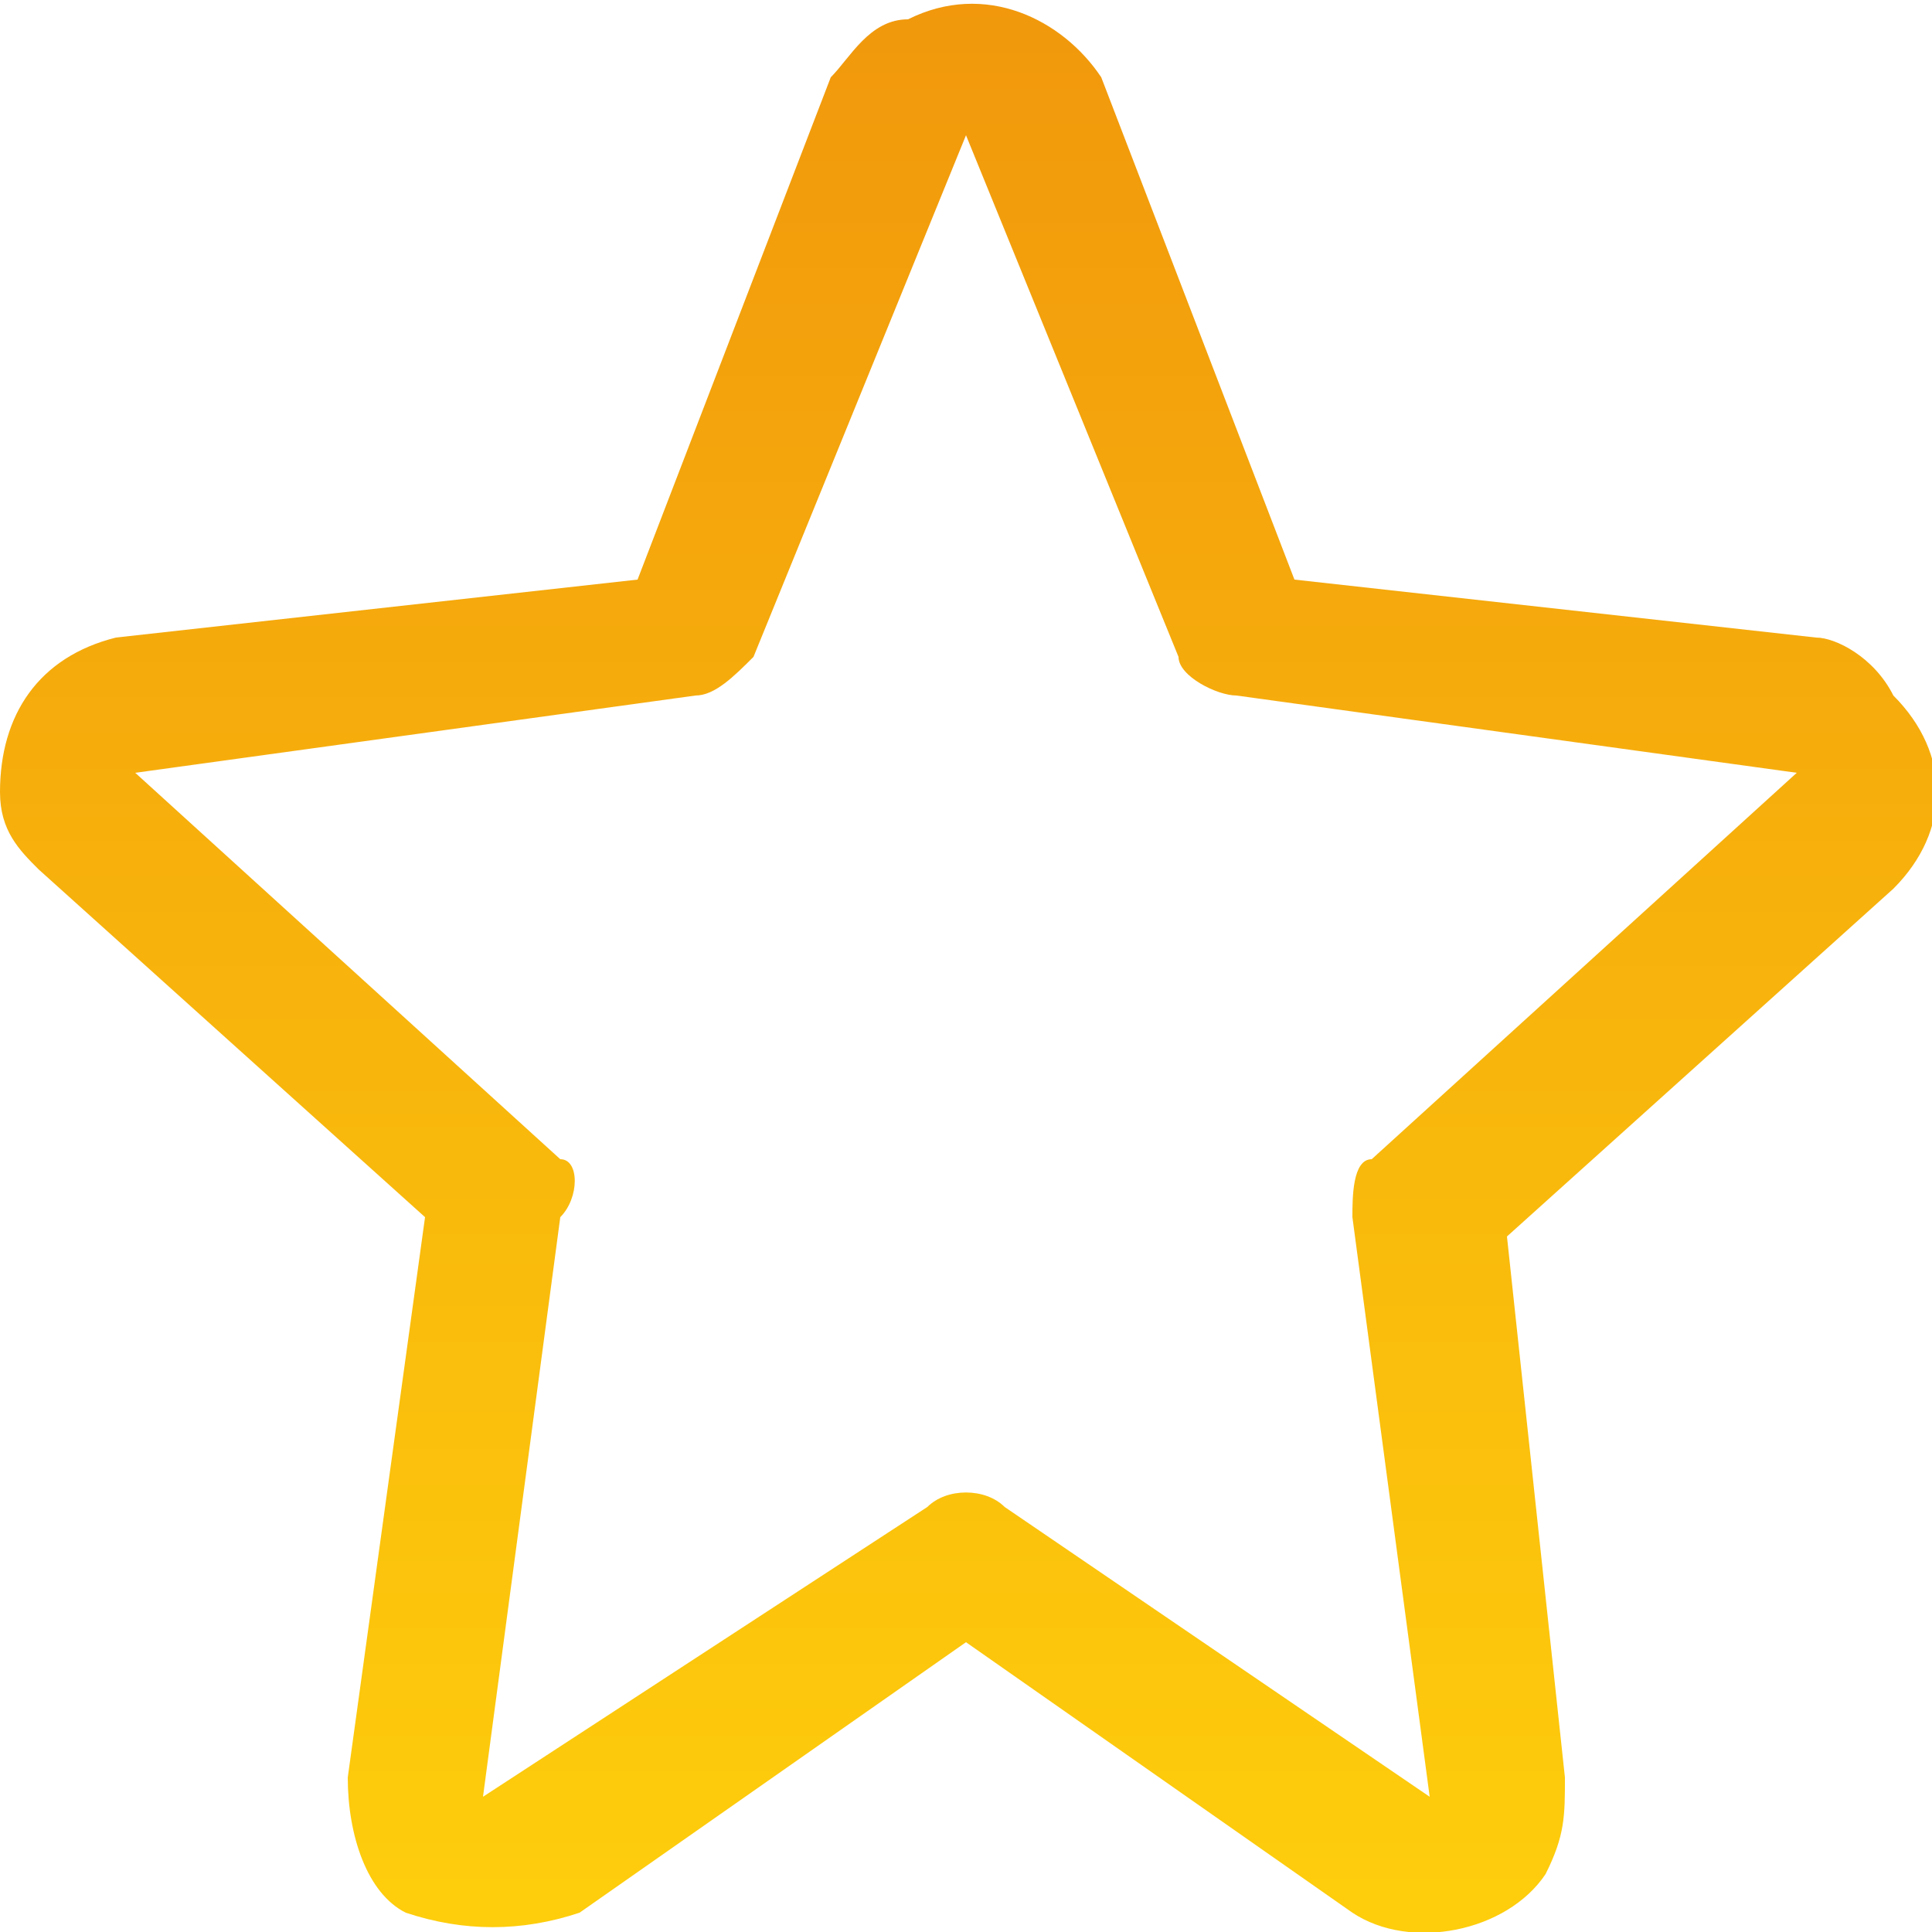 <?xml version="1.0" encoding="utf-8"?>
<!-- Generator: Adobe Illustrator 22.1.0, SVG Export Plug-In . SVG Version: 6.00 Build 0)  -->
<svg version="1.1" id="Capa_1" xmlns="http://www.w3.org/2000/svg" xmlns:xlink="http://www.w3.org/1999/xlink" x="0px" y="0px"
	 viewBox="0 0 10 10" style="enable-background:new 0 0 10 10;" xml:space="preserve">
<style type="text/css">
	.st0{fill:url(#SVGID_1_);}
</style>
<g>
	<g>
		<linearGradient id="SVGID_1_" gradientUnits="userSpaceOnUse" x1="5.001" y1="10" x2="5.001" y2="-6.574049e-04">
			<stop  offset="0" style="stop-color:#FECE0C"/>
			<stop  offset="1" style="stop-color:#F1980C"/>
		</linearGradient>
		<path class="st0" d="M9.8,3.6C9.7,3.4,9.5,3.3,9.4,3.3v0L6.7,3L5.7,0.4C5.5,0.1,5.1-0.1,4.7,0.1C4.5,0.1,4.4,0.3,4.3,0.4L3.3,3
			L0.6,3.3C0.2,3.4,0,3.7,0,4.1c0,0.2,0.1,0.3,0.2,0.4l2,1.8L1.8,9.2c0,0.3,0.1,0.6,0.3,0.7C2.4,10,2.7,10,3,9.9l2-1.4l2,1.4
			c0.3,0.2,0.8,0.1,1-0.2c0.1-0.2,0.1-0.3,0.1-0.5L7.8,6.4l2-1.8C10.1,4.3,10.1,3.9,9.8,3.6z M7.1,6C7,6,7,6.2,7,6.3l0.4,3L5.2,7.8
			c-0.1-0.1-0.3-0.1-0.4,0L2.5,9.3l0.4-3C3,6.2,3,6,2.9,6L0.7,4l2.9-0.4c0.1,0,0.2-0.1,0.3-0.2L5,0.7c0,0,0,0,0,0l1.1,2.7
			c0,0.1,0.2,0.2,0.3,0.2L9.3,4L7.1,6z"/>
	</g>
</g>
</svg>
